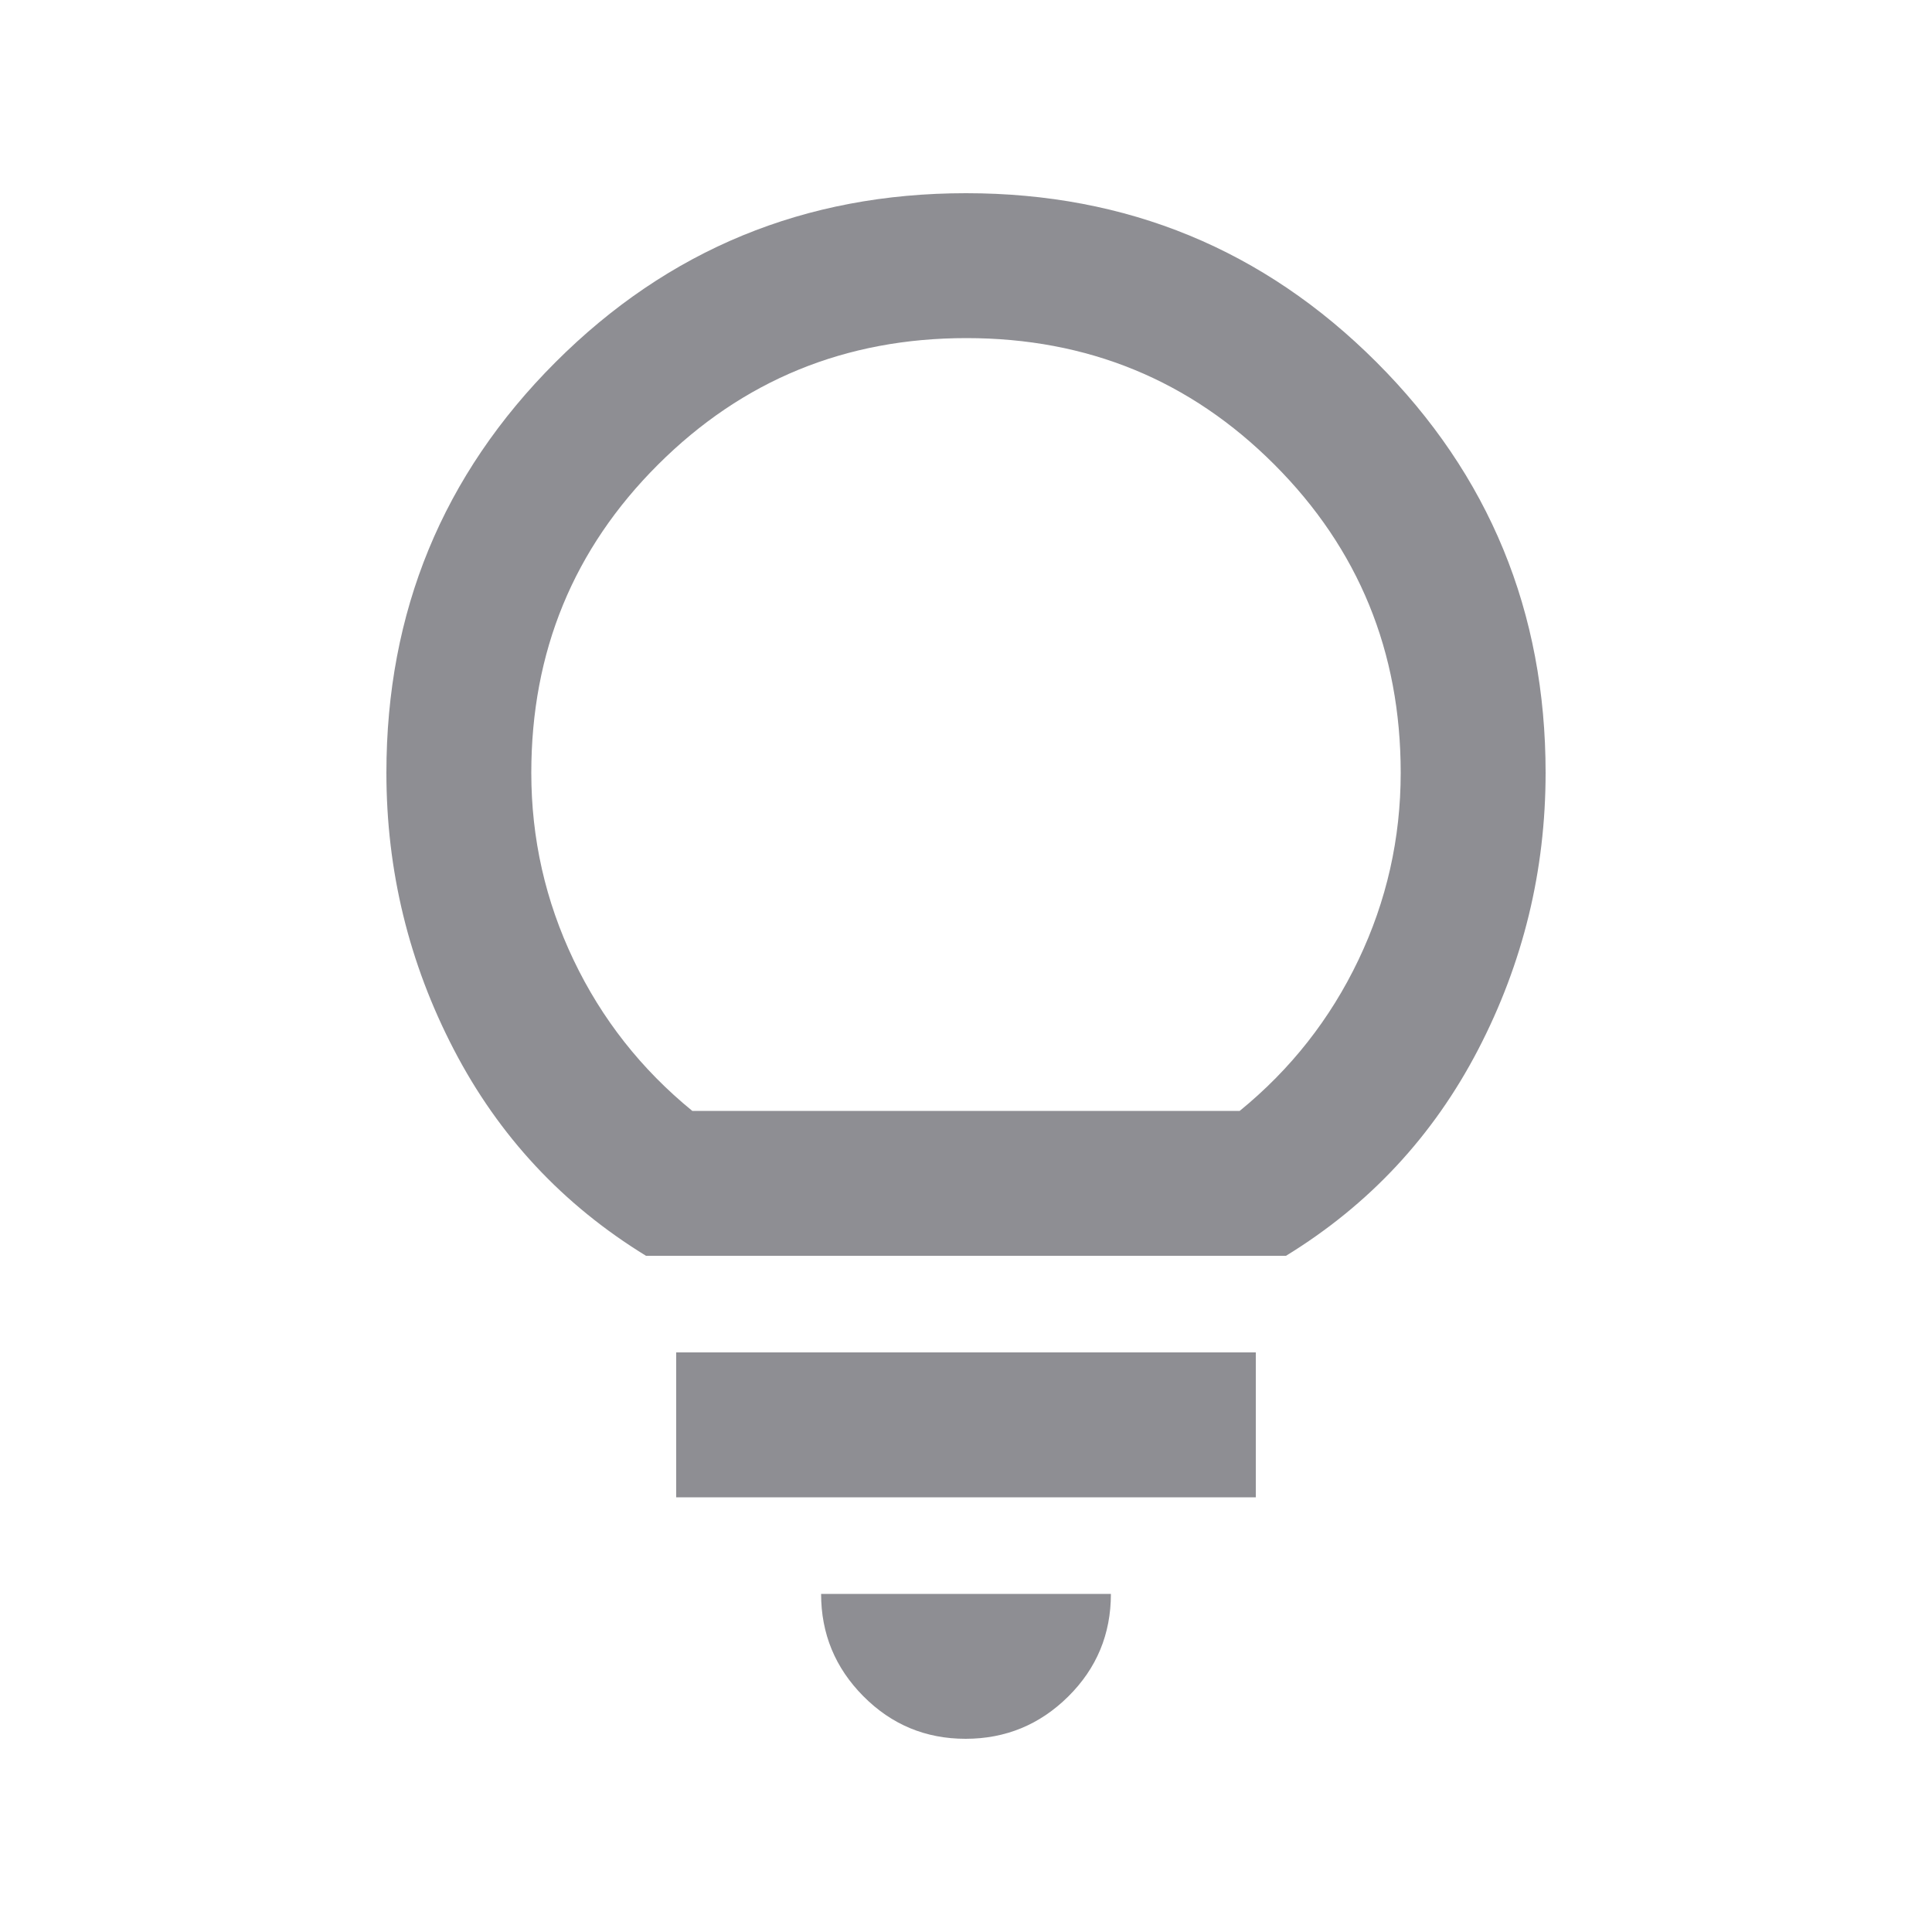 <svg xmlns="http://www.w3.org/2000/svg" height="20" viewBox="0 96 960 960" width="20"><path d="M479.788 960Q450 960 429 938.85 408 917.7 408 888h144q0 30-21.212 51-21.213 21-51 21ZM336 840v-72h288v72H336Zm-15-120q-62-38-95.5-102.5T192 480q0-120 84-204t204-84q120 0 204 84t84 204q0 73-33.5 137.5T639 720H321Zm23-72h272q38-31 59-75t21-93q0-90.327-62.769-153.164Q570.462 264 480.231 264T327 326.836Q264 389.673 264 480q0 49 21 93t59 75Zm136 0Z" fill="#8e8e93"/></svg>
